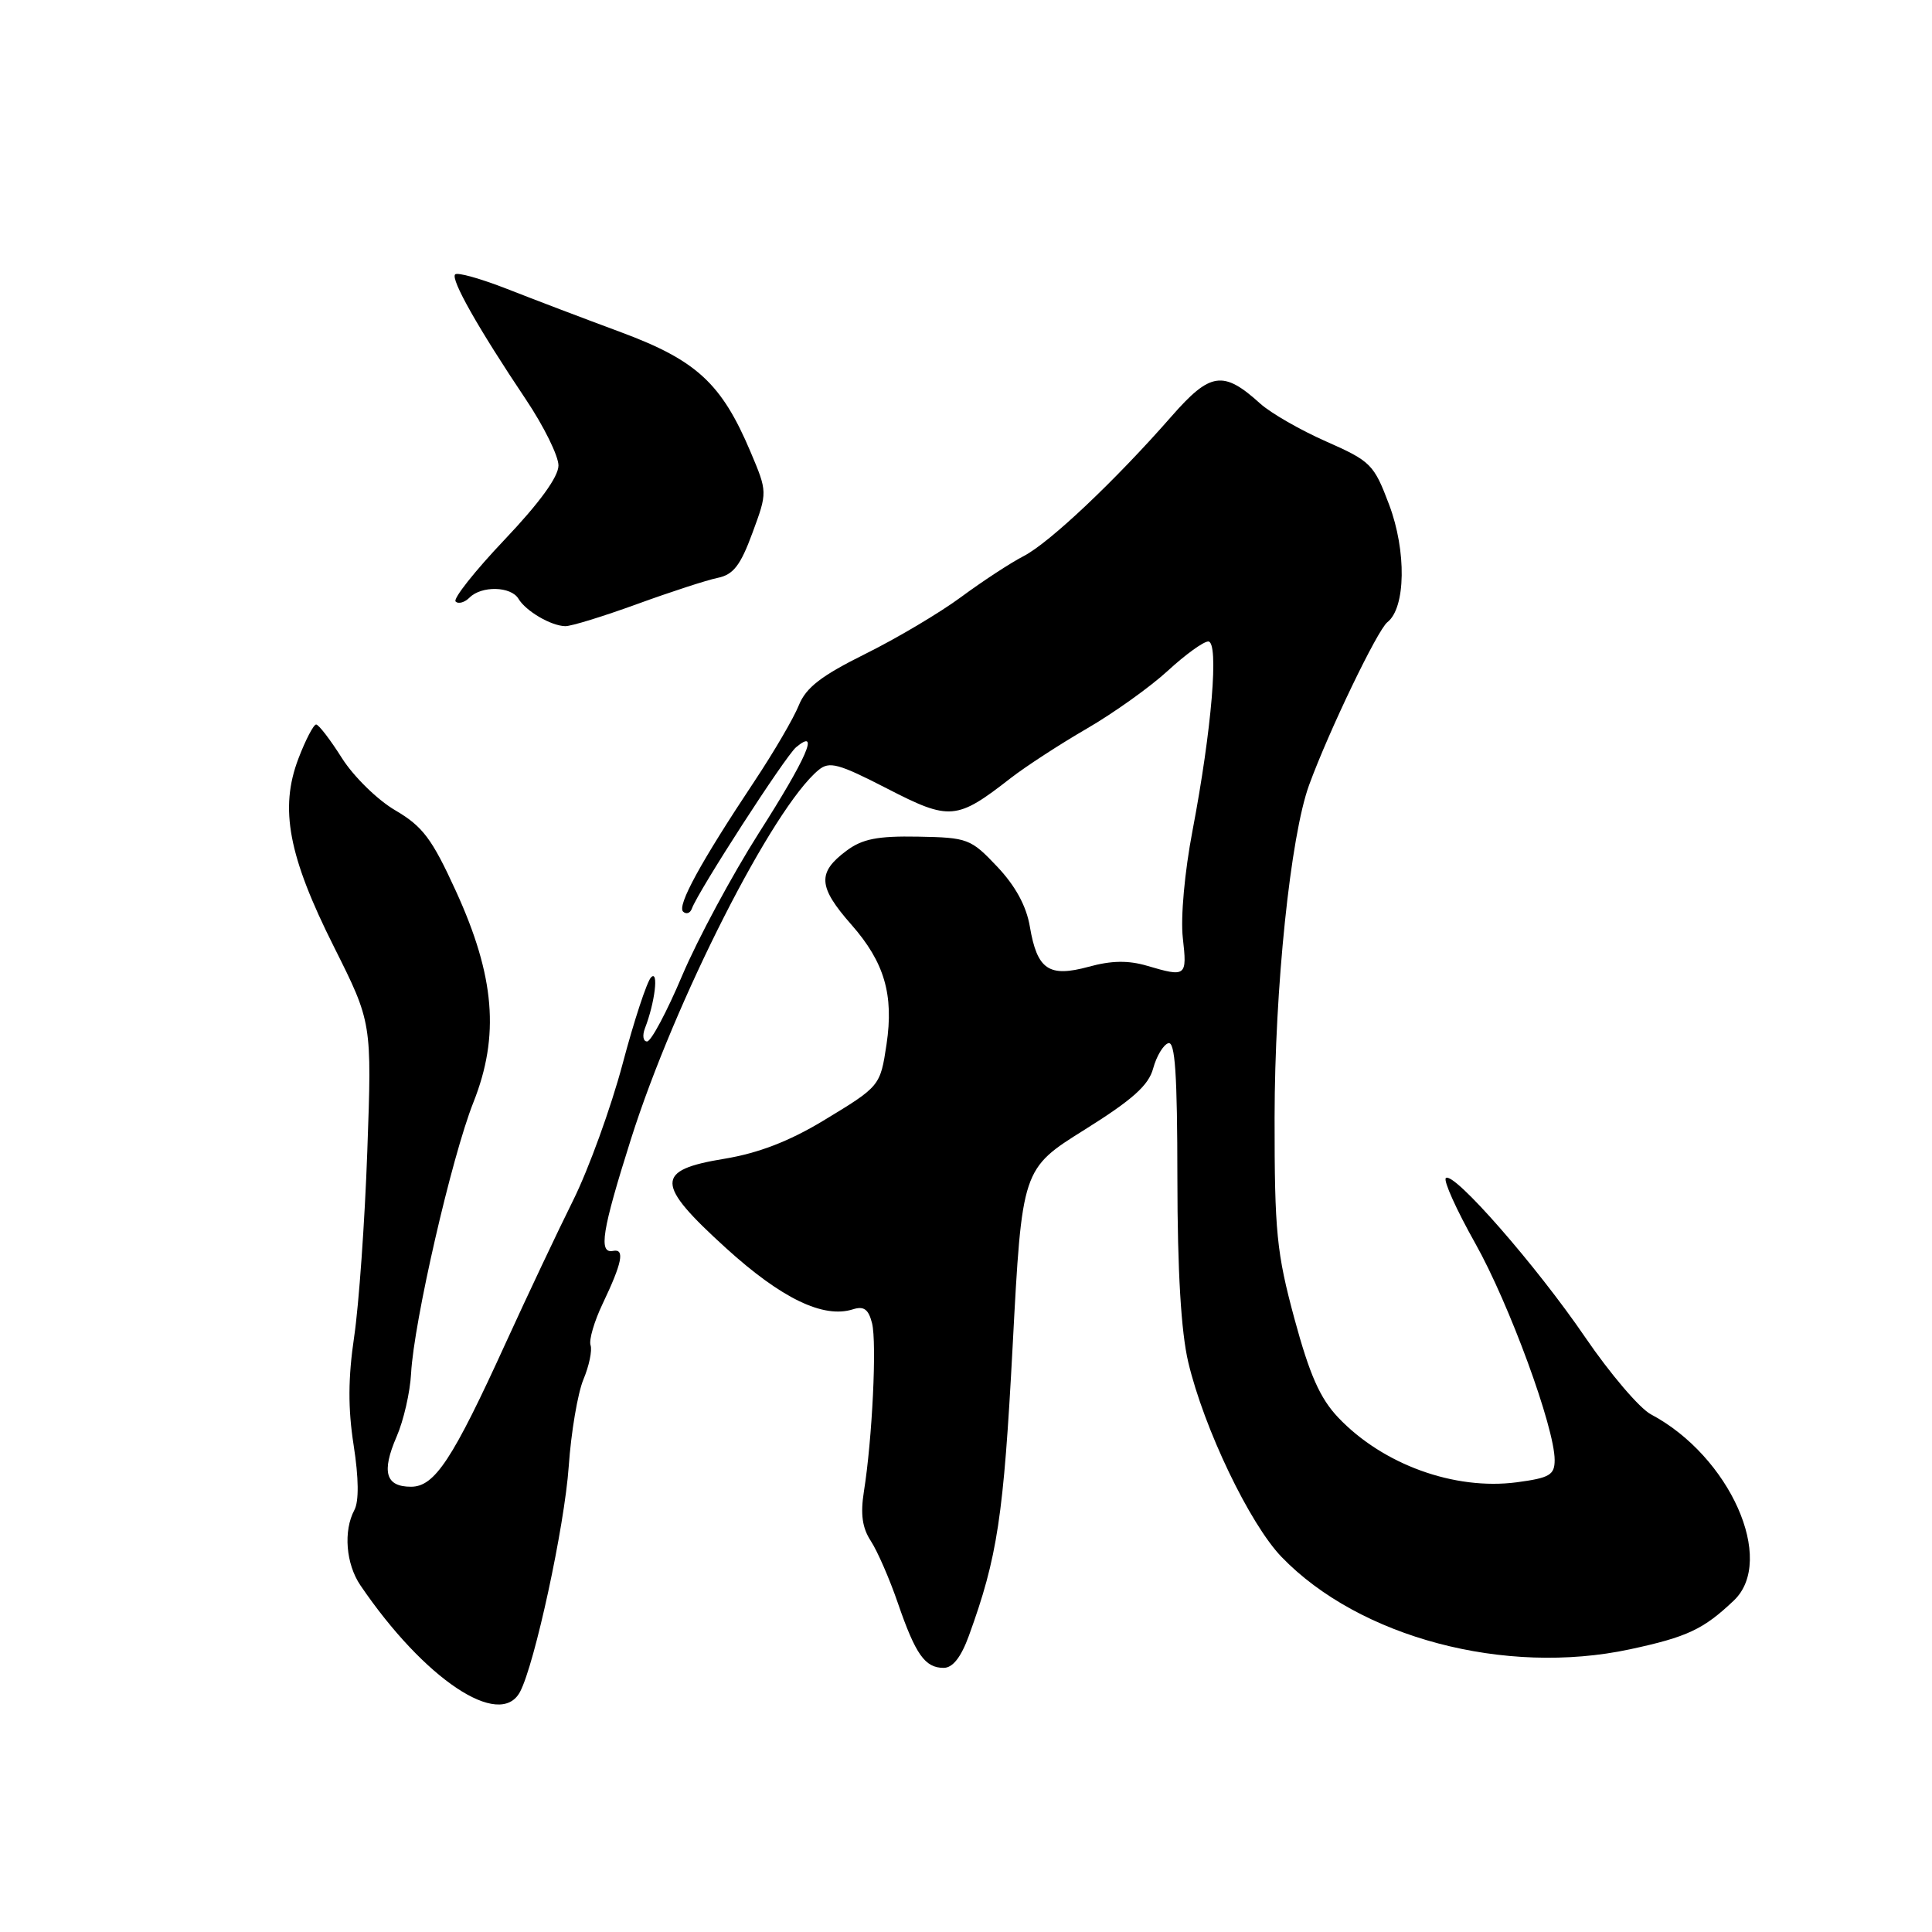 <?xml version="1.0" encoding="UTF-8" standalone="no"?>
<!DOCTYPE svg PUBLIC "-//W3C//DTD SVG 1.1//EN" "http://www.w3.org/Graphics/SVG/1.1/DTD/svg11.dtd" >
<svg xmlns="http://www.w3.org/2000/svg" xmlns:xlink="http://www.w3.org/1999/xlink" version="1.1" viewBox="0 0 256 256">
 <g >
 <path fill="currentColor"
d=" M 68.90 224.19 C 70.85 220.54 74.80 202.28 75.36 194.30 C 75.67 189.79 76.55 184.62 77.30 182.80 C 78.06 180.99 78.49 178.93 78.25 178.24 C 78.02 177.55 78.74 175.08 79.86 172.74 C 82.44 167.33 82.82 165.44 81.25 165.75 C 79.27 166.15 79.75 163.12 83.61 150.92 C 89.41 132.62 102.39 107.07 108.45 102.04 C 109.89 100.84 111.08 101.16 117.55 104.49 C 125.86 108.77 126.76 108.69 133.94 103.09 C 135.90 101.57 140.43 98.62 144.00 96.55 C 147.57 94.48 152.40 91.03 154.73 88.89 C 157.05 86.75 159.47 85.00 160.10 85.00 C 161.54 85.00 160.57 96.64 158.02 110.03 C 156.97 115.51 156.42 121.56 156.73 124.28 C 157.31 129.40 157.18 129.50 151.99 127.97 C 149.51 127.24 147.27 127.27 144.26 128.10 C 138.97 129.54 137.43 128.49 136.46 122.78 C 136.00 120.05 134.55 117.39 132.13 114.83 C 128.64 111.14 128.23 110.98 121.66 110.86 C 116.27 110.76 114.26 111.16 112.16 112.73 C 108.27 115.63 108.39 117.50 112.82 122.53 C 117.19 127.50 118.45 131.80 117.47 138.38 C 116.63 143.93 116.63 143.94 109.00 148.55 C 104.53 151.24 100.47 152.80 96.00 153.54 C 86.76 155.05 86.79 156.83 96.20 165.38 C 103.54 172.05 109.10 174.74 113.02 173.49 C 114.47 173.03 115.08 173.48 115.55 175.33 C 116.20 177.92 115.58 190.71 114.47 197.64 C 114.00 200.63 114.25 202.45 115.39 204.19 C 116.26 205.52 117.88 209.23 118.98 212.44 C 121.32 219.24 122.57 221.00 125.04 221.00 C 126.24 221.00 127.34 219.60 128.38 216.75 C 132.17 206.31 132.98 201.00 134.18 178.38 C 135.42 154.88 135.42 154.88 143.72 149.69 C 150.08 145.71 152.20 143.81 152.80 141.57 C 153.24 139.96 154.13 138.46 154.80 138.23 C 155.71 137.93 156.00 142.32 156.01 156.17 C 156.02 168.48 156.50 176.47 157.45 180.50 C 159.53 189.28 165.60 201.94 169.82 206.31 C 180.12 216.98 199.43 222.09 215.98 218.54 C 223.58 216.91 225.73 215.89 229.75 212.07 C 235.35 206.73 229.22 192.96 218.76 187.41 C 217.26 186.62 213.35 182.03 210.07 177.23 C 203.57 167.70 192.58 155.14 191.58 156.10 C 191.24 156.44 192.99 160.32 195.47 164.73 C 199.98 172.75 206.00 189.17 206.00 193.46 C 206.00 195.44 205.34 195.83 200.99 196.41 C 192.73 197.50 183.24 194.06 177.33 187.84 C 174.91 185.29 173.54 182.19 171.52 174.74 C 169.16 166.00 168.88 163.24 168.89 148.10 C 168.90 130.94 171.00 110.73 173.47 104.00 C 176.09 96.84 182.53 83.46 183.84 82.44 C 186.27 80.54 186.38 73.02 184.07 66.88 C 182.05 61.52 181.65 61.12 175.73 58.50 C 172.30 56.99 168.38 54.73 167.00 53.49 C 162.09 49.04 160.38 49.29 155.23 55.17 C 147.77 63.69 139.07 71.91 135.65 73.68 C 133.92 74.57 130.18 77.02 127.35 79.11 C 124.51 81.21 118.79 84.60 114.63 86.66 C 108.81 89.55 106.80 91.10 105.85 93.45 C 105.18 95.13 102.54 99.65 99.98 103.50 C 92.84 114.24 89.68 120.02 90.52 120.80 C 90.93 121.18 91.45 121.01 91.67 120.41 C 92.50 118.09 104.07 100.19 105.49 99.01 C 108.67 96.37 106.92 100.39 100.55 110.38 C 97.01 115.95 92.44 124.44 90.40 129.25 C 88.37 134.06 86.27 138.00 85.74 138.00 C 85.22 138.00 85.09 137.21 85.46 136.25 C 86.78 132.85 87.31 128.46 86.27 129.50 C 85.73 130.05 84.02 135.22 82.49 141.00 C 80.95 146.78 78.01 154.88 75.97 159.00 C 73.92 163.12 69.90 171.63 67.04 177.89 C 59.96 193.42 57.60 197.00 54.46 197.00 C 51.09 197.00 50.53 195.04 52.55 190.37 C 53.48 188.24 54.34 184.47 54.47 182.00 C 54.83 175.17 59.85 153.32 62.72 146.09 C 66.23 137.26 65.58 129.37 60.40 118.05 C 57.24 111.14 56.02 109.51 52.39 107.38 C 50.02 106.00 46.84 102.88 45.30 100.44 C 43.76 98.00 42.22 96.00 41.89 96.00 C 41.55 96.00 40.49 98.03 39.54 100.52 C 37.02 107.13 38.21 113.44 44.27 125.50 C 49.28 135.50 49.28 135.50 48.67 152.50 C 48.34 161.85 47.55 172.92 46.93 177.11 C 46.12 182.59 46.10 186.62 46.86 191.50 C 47.54 195.87 47.57 198.93 46.96 200.08 C 45.48 202.84 45.83 207.23 47.76 210.07 C 56.20 222.49 66.22 229.19 68.90 224.19 Z  M 84.40 80.05 C 88.85 78.43 93.67 76.86 95.10 76.57 C 97.17 76.15 98.12 74.92 99.70 70.62 C 101.70 65.20 101.70 65.20 99.44 59.85 C 95.62 50.82 92.30 47.75 82.33 44.04 C 77.47 42.24 70.66 39.65 67.18 38.28 C 63.70 36.92 60.61 36.05 60.31 36.36 C 59.68 36.99 63.38 43.53 69.69 52.94 C 72.06 56.48 74.00 60.41 74.00 61.68 C 74.00 63.18 71.48 66.64 66.85 71.52 C 62.92 75.66 60.01 79.34 60.37 79.70 C 60.73 80.07 61.57 79.83 62.22 79.18 C 63.81 77.59 67.71 77.68 68.70 79.34 C 69.68 80.98 73.01 82.93 74.90 82.97 C 75.67 82.99 79.94 81.67 84.40 80.05 Z "/>
</g>
</svg>